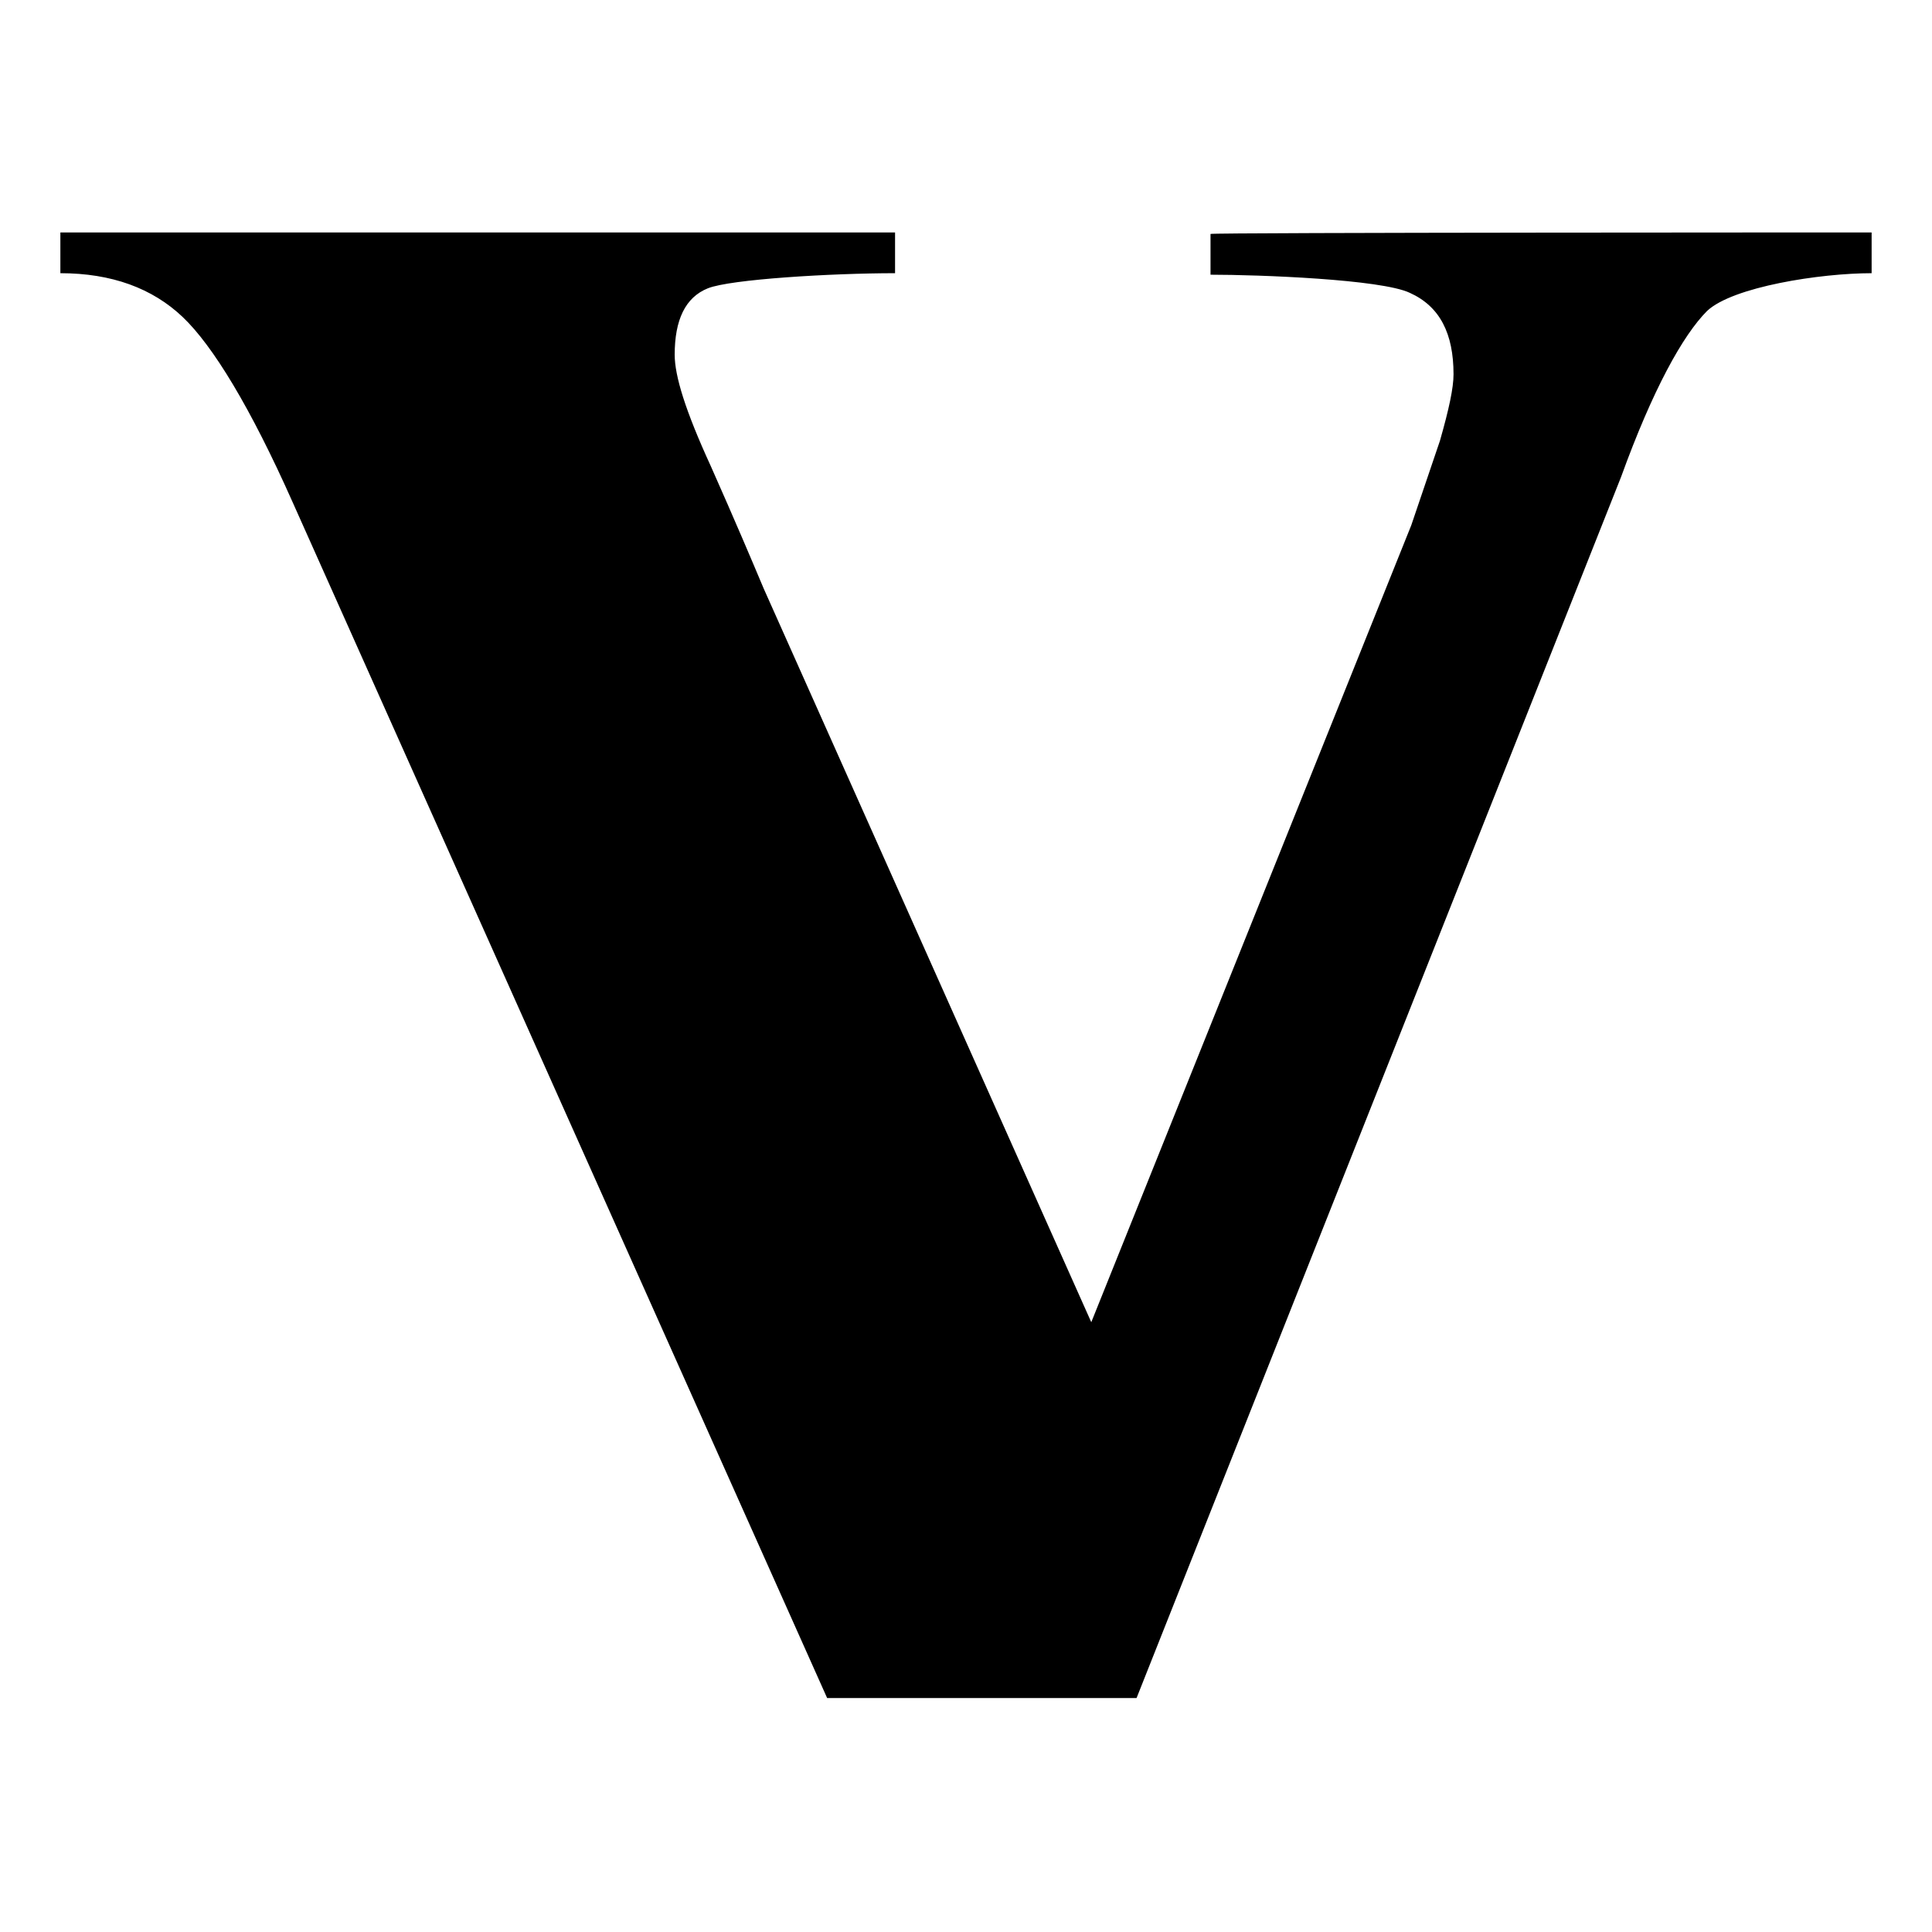 <?xml version="1.0" encoding="utf-8"?>
<!-- Generator: Adobe Illustrator 21.0.0, SVG Export Plug-In . SVG Version: 6.00 Build 0)  -->
<svg version="1.1" id="图层_1" xmlns="http://www.w3.org/2000/svg" xmlns:xlink="http://www.w3.org/1999/xlink" x="0px" y="0px"
	 viewBox="0 0 128 128" style="enable-background:new 0 0 128 128;" xml:space="preserve">
<path d="M124,15.4v2.7c-3.4,0-9.2,0.9-10.9,2.5c-1.6,1.6-3.6,5.2-5.7,11l-32.1,80.9H54.8L19.4,33.3C16.6,27,14.1,22.9,12.1,21
	c-2-1.9-4.7-2.9-8.1-2.9v-2.7h55.3v2.7c-4.2,0-10.9,0.4-12.4,1c-1.5,0.6-2.2,2.1-2.2,4.4c0,1.4,0.7,3.7,2.4,7.4
	c1.6,3.6,2.7,6.2,3.5,8.1l21.7,48.6l21.2-52.8l1.9-5.6c0.6-2.1,0.9-3.5,0.9-4.4c0-2.7-0.9-4.5-2.9-5.4c-1.9-0.9-10-1.2-13.2-1.2
	v-2.7C80.2,15.4,124,15.4,124,15.4z"/>
</svg>
